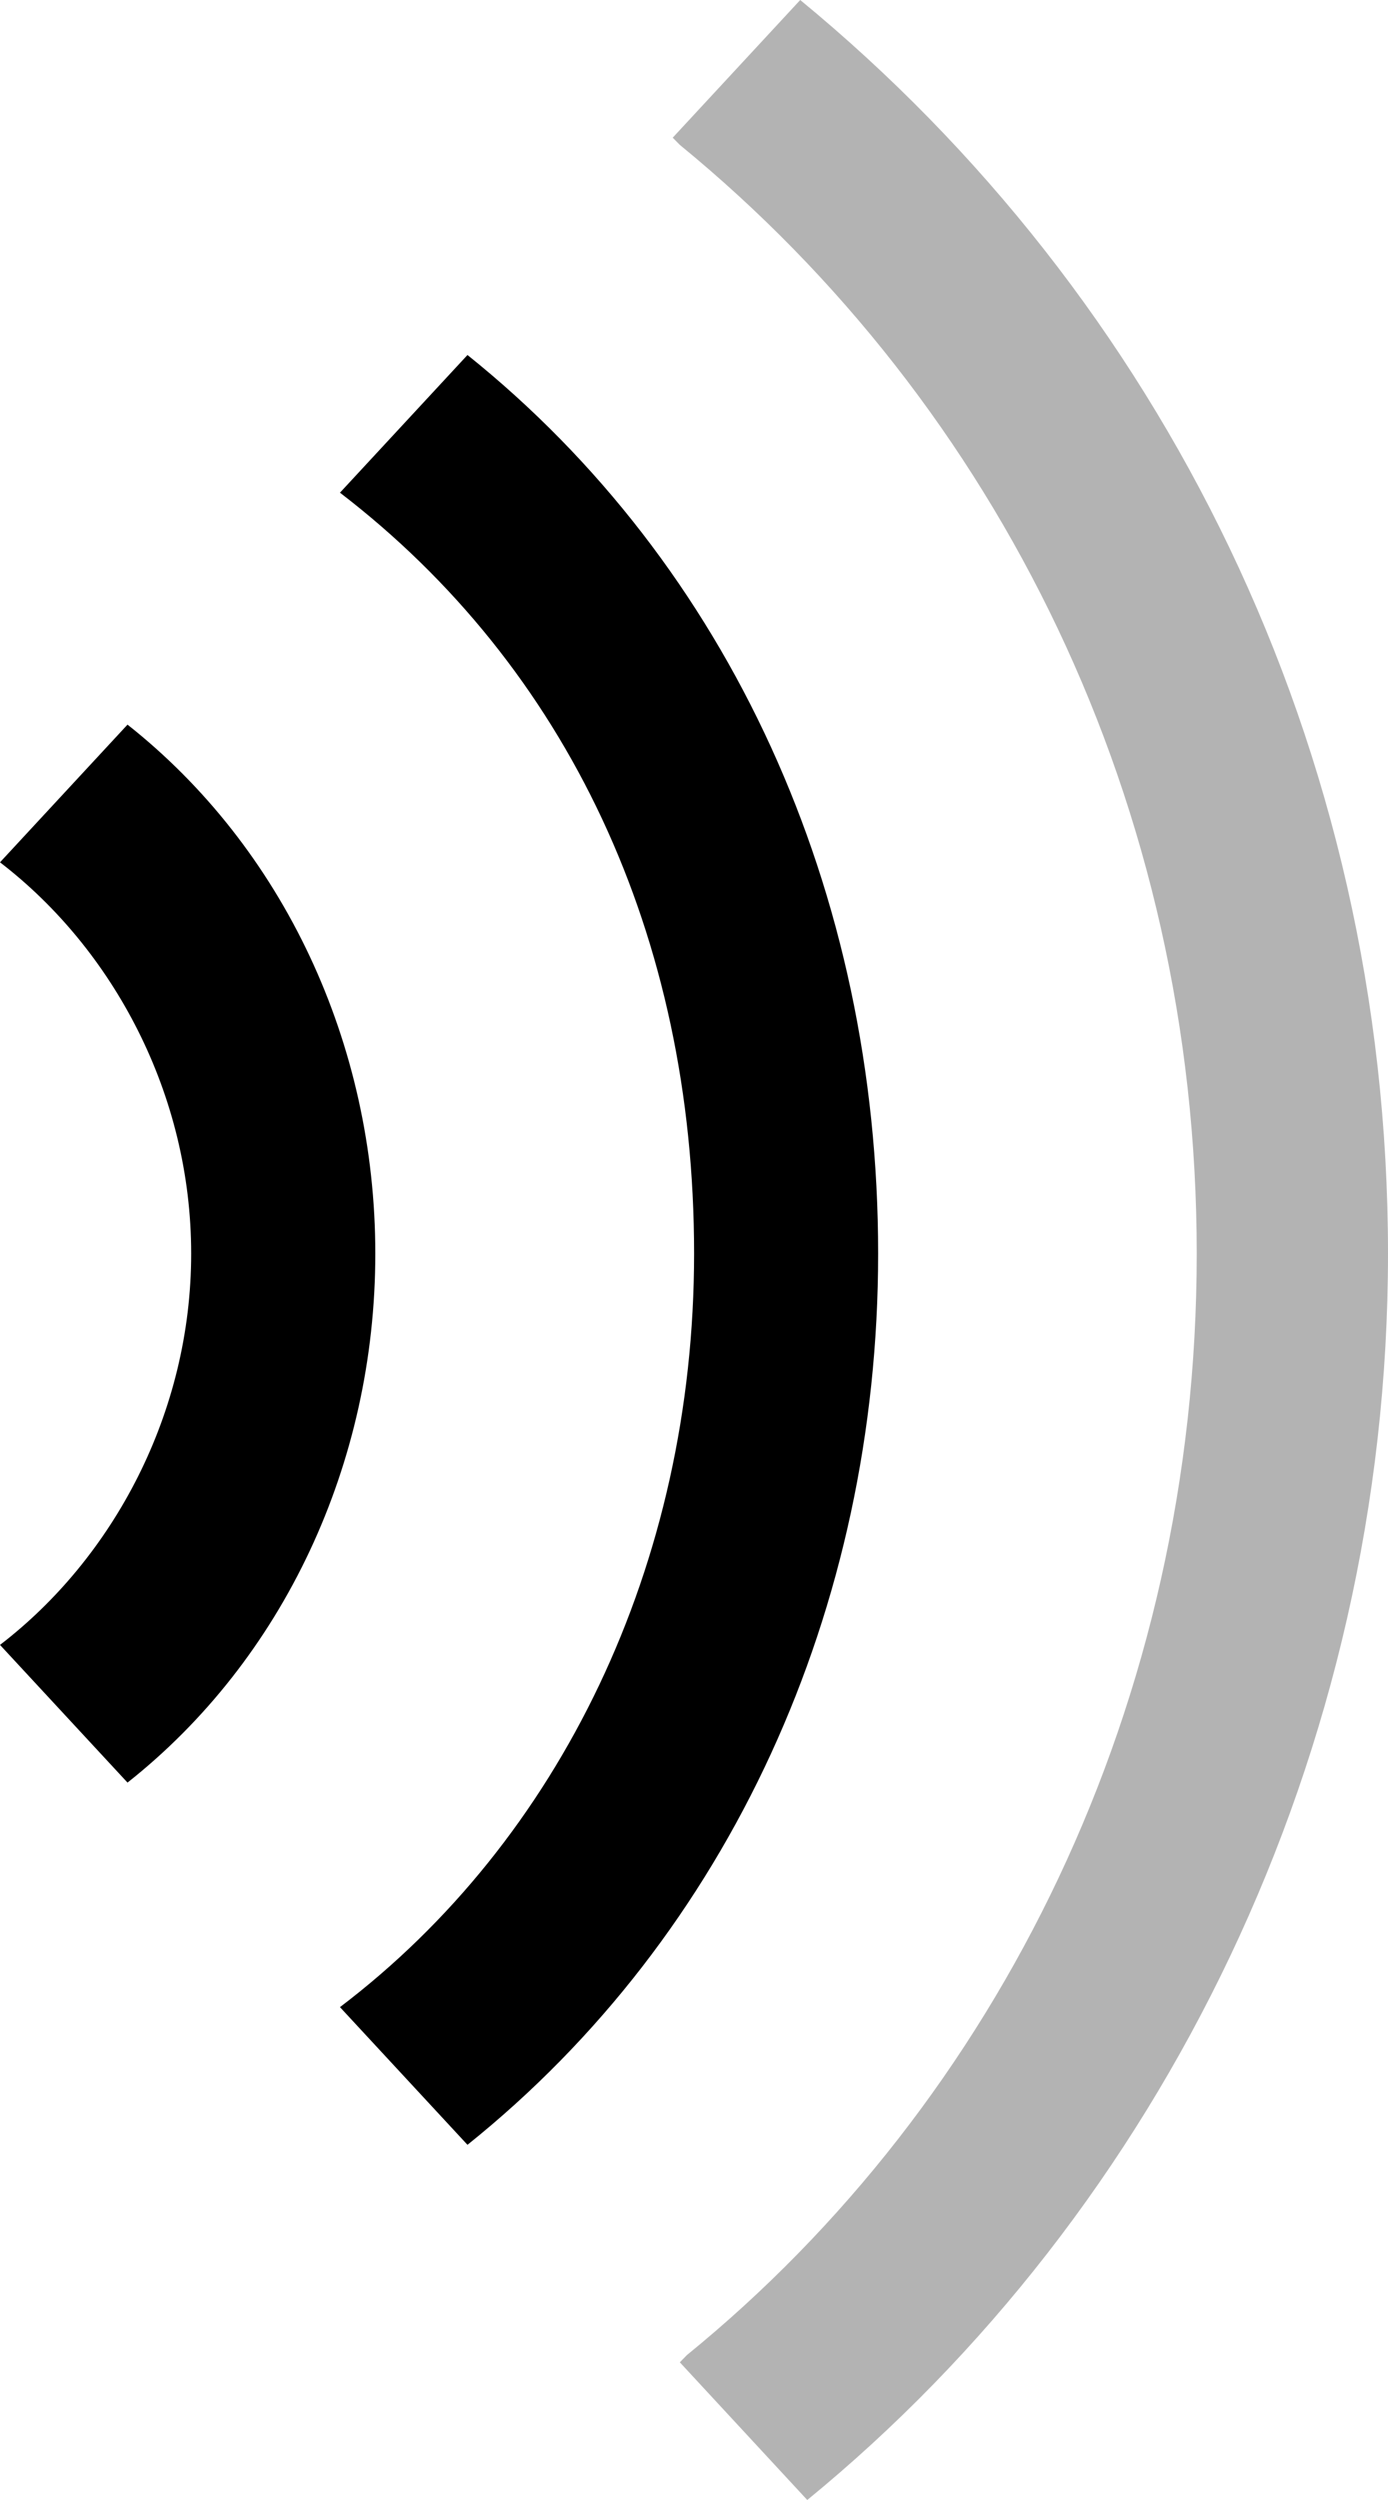 <svg width="15" height="27" viewBox="0 0 15 27" fill="none" xmlns="http://www.w3.org/2000/svg">
<path opacity="0.3" d="M7.73 13.539C7.73 8.061 5.281 3.209 1.378 0L0 1.487L0.077 1.565C3.52 4.383 5.663 8.687 5.663 13.539C5.663 18.391 3.52 22.696 0.153 25.435L0.077 25.513L1.454 27C5.281 23.87 7.73 18.939 7.73 13.539Z" transform="translate(7.27)" fill="black"/>
<path d="M5.816 9.704C5.816 5.791 4.209 2.27 1.378 0L0 1.487C2.449 3.365 3.827 6.261 3.827 9.704C3.827 13.07 2.372 16.044 0 17.843L1.378 19.33C4.209 17.061 5.816 13.539 5.816 9.704Z" transform="translate(3.674 3.834)" fill="black"/>
<path d="M4.056 5.713C4.056 3.443 3.061 1.33 1.378 0L0 1.487C1.224 2.426 2.066 3.991 2.066 5.713C2.066 7.435 1.224 9 0 9.939L1.378 11.426C3.061 10.096 4.056 7.983 4.056 5.713Z" transform="translate(0 7.826)" fill="black"/>
</svg>
